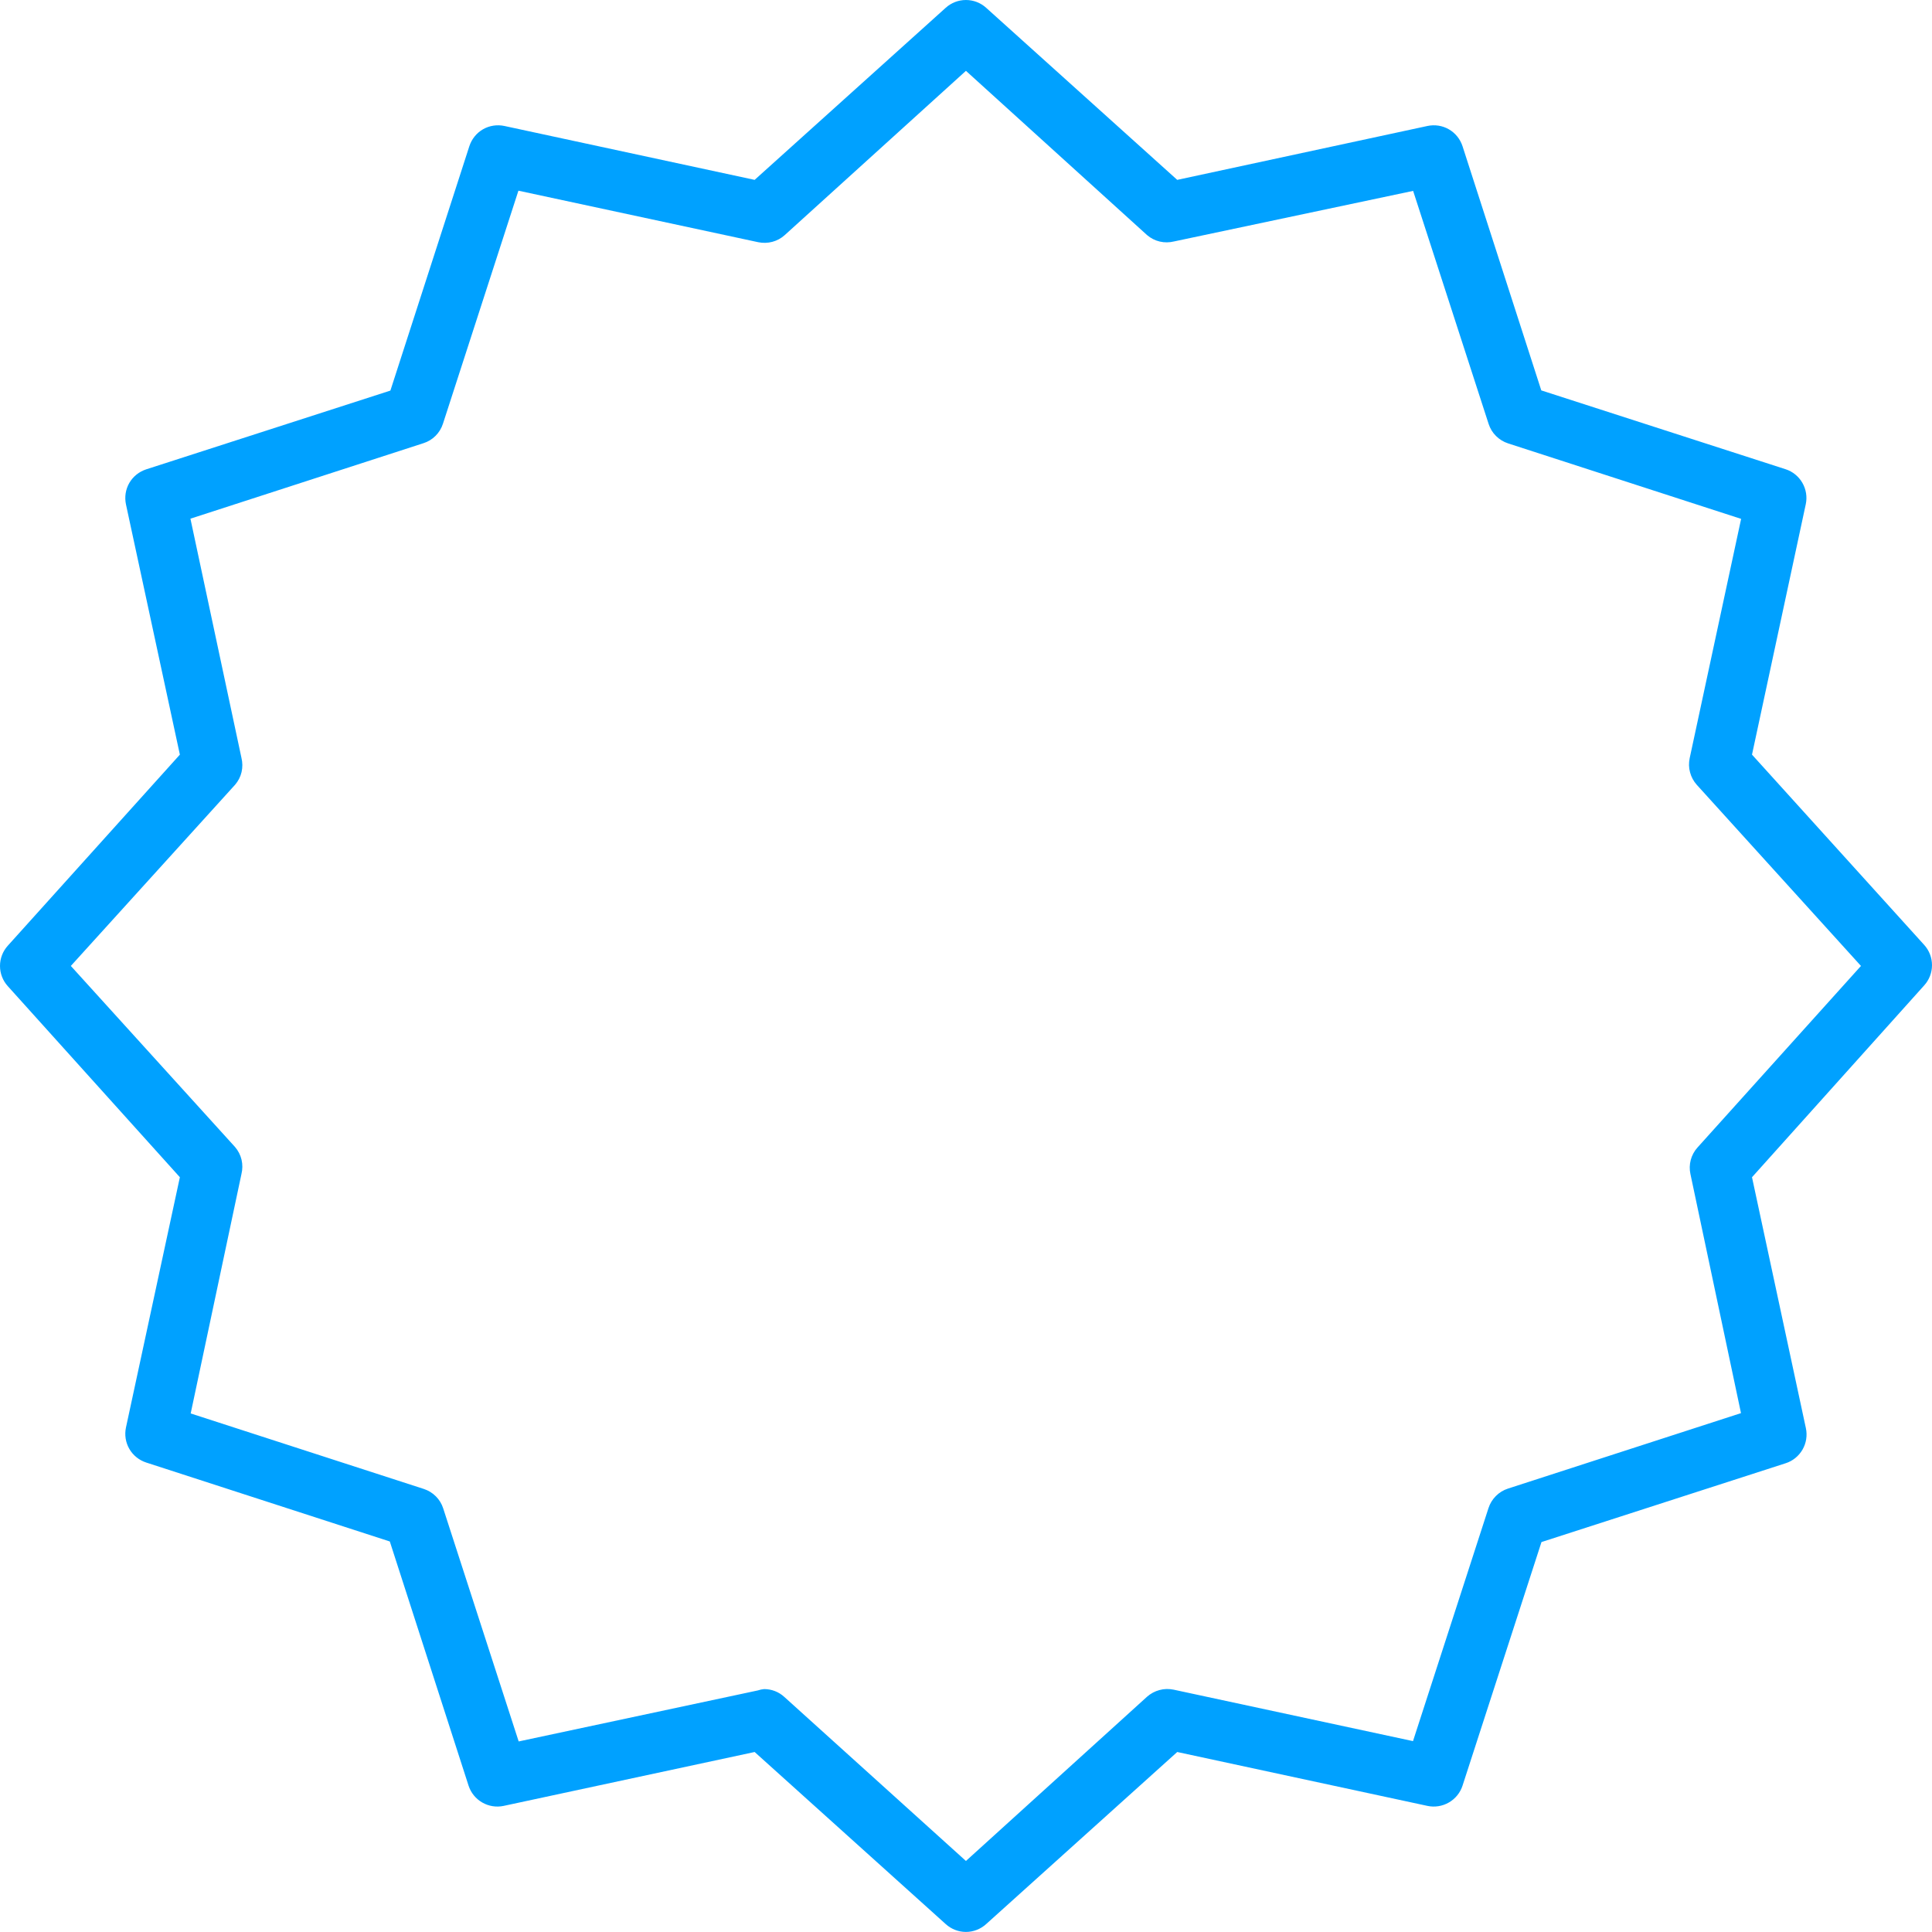 <svg width="30" height="30" viewBox="0 0 30 30" fill="none" xmlns="http://www.w3.org/2000/svg">
<path d="M14.999 29.999C14.883 29.999 14.771 29.955 14.685 29.877L11.718 27.205L7.82 28.042C7.707 28.066 7.588 28.047 7.488 27.989C7.387 27.931 7.312 27.838 7.276 27.728L6.053 23.936L2.27 22.71C2.16 22.674 2.066 22.599 2.008 22.498C1.95 22.398 1.932 22.279 1.956 22.166L2.793 18.28L0.121 15.313C0.043 15.227 0 15.115 0 14.999C0 14.883 0.043 14.771 0.121 14.685L2.793 11.718L1.956 7.832C1.932 7.718 1.95 7.6 2.008 7.499C2.066 7.399 2.16 7.324 2.27 7.288L6.062 6.065L7.288 2.27C7.324 2.16 7.399 2.066 7.499 2.008C7.6 1.95 7.718 1.932 7.832 1.956L11.718 2.793L14.685 0.121C14.771 0.043 14.883 0 14.999 0C15.115 0 15.227 0.043 15.313 0.121L18.28 2.793L22.166 1.956C22.279 1.932 22.398 1.95 22.498 2.008C22.599 2.066 22.674 2.16 22.71 2.27L23.933 6.062L27.726 7.286C27.836 7.321 27.929 7.397 27.987 7.497C28.045 7.598 28.064 7.716 28.04 7.829L27.205 11.718L29.879 14.673C29.957 14.759 30 14.871 30 14.987C30 15.103 29.957 15.215 29.879 15.301L27.205 18.28L28.042 22.178C28.066 22.291 28.047 22.41 27.989 22.51C27.931 22.61 27.838 22.686 27.728 22.721L23.936 23.945L22.71 27.728C22.674 27.838 22.599 27.931 22.498 27.989C22.398 28.047 22.279 28.066 22.166 28.042L18.28 27.205L15.313 29.877C15.227 29.955 15.115 29.999 14.999 29.999ZM11.865 26.228C11.982 26.228 12.093 26.271 12.179 26.35L14.999 28.897L17.811 26.347C17.866 26.298 17.933 26.262 18.004 26.243C18.076 26.223 18.151 26.222 18.224 26.237L21.941 27.036L23.113 23.418C23.136 23.347 23.175 23.283 23.228 23.23C23.28 23.177 23.345 23.138 23.415 23.115L27.034 21.943L26.249 18.231C26.233 18.158 26.235 18.083 26.254 18.011C26.273 17.94 26.309 17.873 26.359 17.818L28.897 14.999L26.347 12.186C26.298 12.131 26.262 12.065 26.243 11.993C26.223 11.922 26.222 11.847 26.237 11.774L27.036 8.057L23.418 6.885C23.347 6.862 23.283 6.823 23.23 6.77C23.177 6.718 23.138 6.653 23.115 6.582L21.943 2.964L18.231 3.749C18.158 3.767 18.082 3.768 18.009 3.751C17.936 3.734 17.868 3.699 17.811 3.65L14.999 1.1L12.186 3.65C12.131 3.7 12.065 3.736 11.993 3.755C11.922 3.774 11.847 3.776 11.774 3.761L8.05 2.961L6.878 6.58C6.855 6.651 6.816 6.715 6.763 6.768C6.711 6.82 6.646 6.86 6.575 6.882L2.957 8.054L3.749 11.767C3.767 11.84 3.768 11.916 3.751 11.989C3.734 12.062 3.699 12.129 3.65 12.186L1.1 14.999L3.65 17.811C3.699 17.868 3.734 17.936 3.751 18.009C3.768 18.082 3.767 18.158 3.749 18.231L2.961 21.948L6.58 23.12C6.651 23.143 6.715 23.182 6.768 23.235C6.82 23.287 6.86 23.352 6.882 23.422L8.054 27.041L11.767 26.249C11.799 26.238 11.832 26.231 11.865 26.228Z" fill="#00A1FF"/>
</svg>
